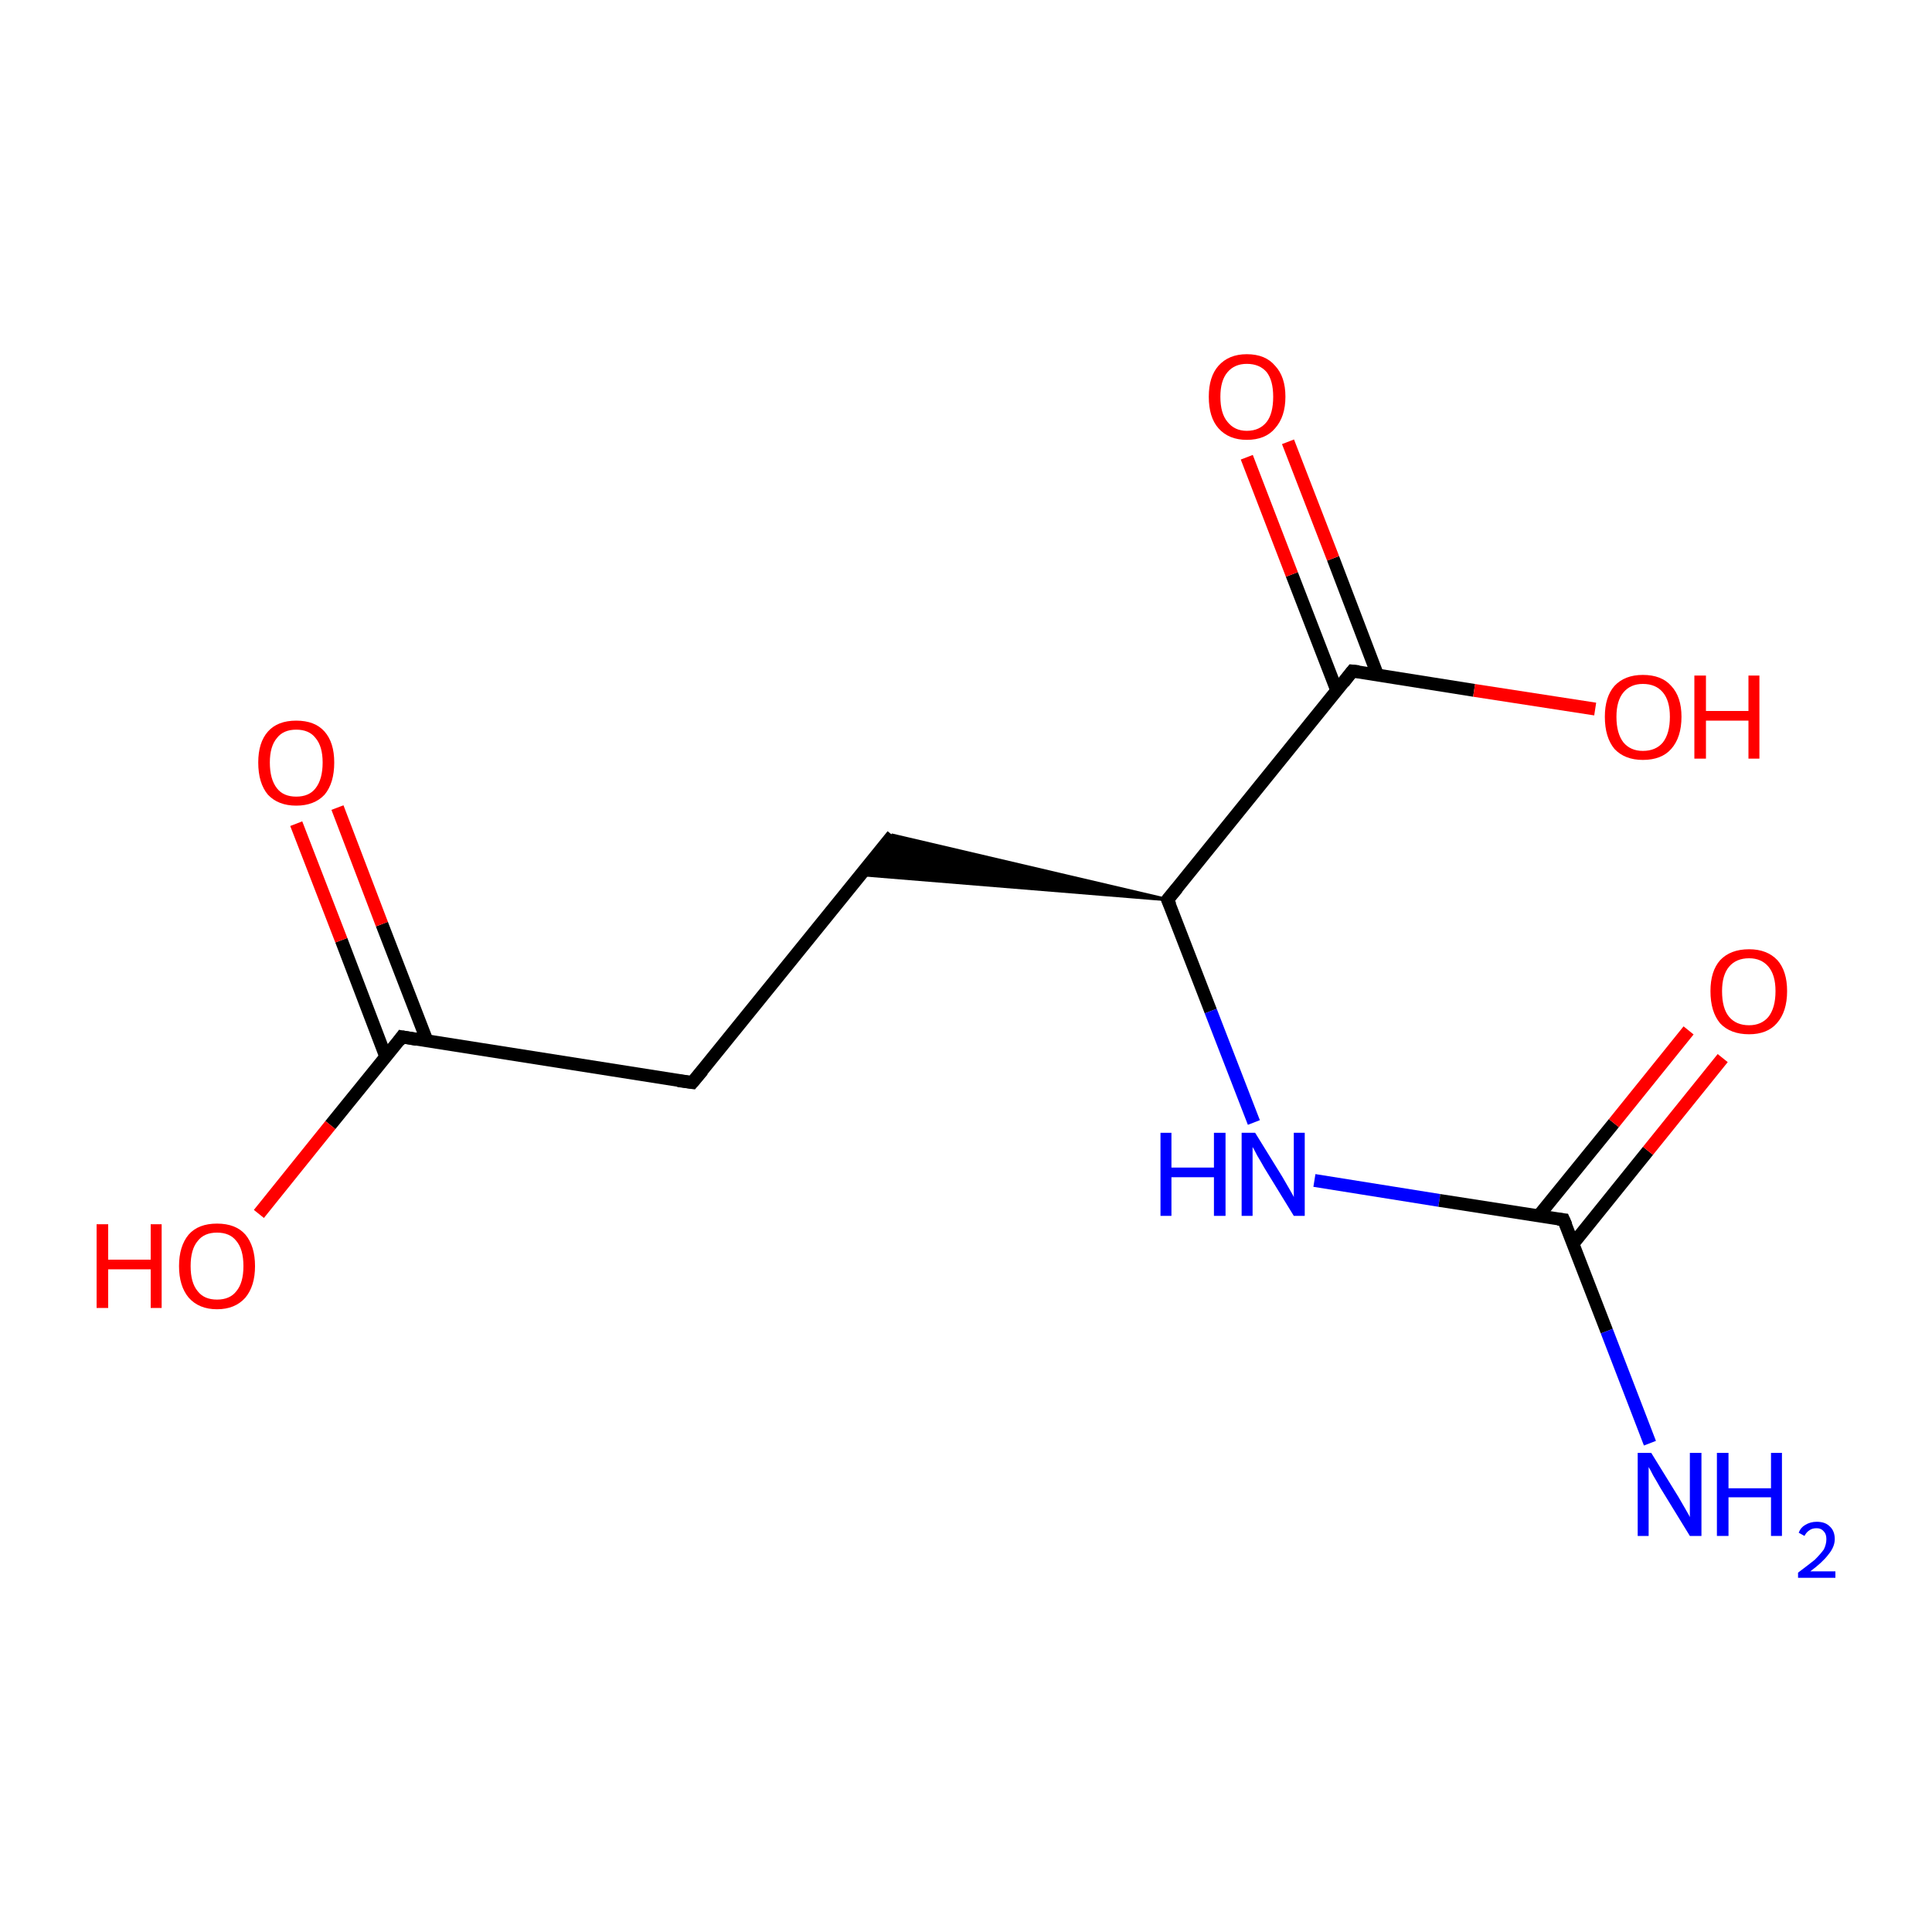 <?xml version='1.0' encoding='iso-8859-1'?>
<svg version='1.1' baseProfile='full'
              xmlns='http://www.w3.org/2000/svg'
                      xmlns:rdkit='http://www.rdkit.org/xml'
                      xmlns:xlink='http://www.w3.org/1999/xlink'
                  xml:space='preserve'
width='300px' height='300px' viewBox='0 0 300 300'>
<!-- END OF HEADER -->
<rect style='opacity:1.0;fill:#FFFFFF;stroke:none' width='300.0' height='300.0' x='0.0' y='0.0'> </rect>
<path class='bond-0 atom-0 atom-1' d='M 138.6,129.7 L 107.5,168.1' style='fill:none;fill-rule:evenodd;stroke:#000000;stroke-width:2.0px;stroke-linecap:butt;stroke-linejoin:miter;stroke-opacity:1' />
<path class='bond-1 atom-1 atom-2' d='M 107.5,168.1 L 62.4,161.0' style='fill:none;fill-rule:evenodd;stroke:#000000;stroke-width:2.0px;stroke-linecap:butt;stroke-linejoin:miter;stroke-opacity:1' />
<path class='bond-2 atom-2 atom-3' d='M 66.3,161.6 L 59.3,143.5' style='fill:none;fill-rule:evenodd;stroke:#000000;stroke-width:2.0px;stroke-linecap:butt;stroke-linejoin:miter;stroke-opacity:1' />
<path class='bond-2 atom-2 atom-3' d='M 59.3,143.5 L 52.4,125.4' style='fill:none;fill-rule:evenodd;stroke:#FF0000;stroke-width:2.0px;stroke-linecap:butt;stroke-linejoin:miter;stroke-opacity:1' />
<path class='bond-2 atom-2 atom-3' d='M 59.9,164.1 L 53.0,146.0' style='fill:none;fill-rule:evenodd;stroke:#000000;stroke-width:2.0px;stroke-linecap:butt;stroke-linejoin:miter;stroke-opacity:1' />
<path class='bond-2 atom-2 atom-3' d='M 53.0,146.0 L 46.0,127.9' style='fill:none;fill-rule:evenodd;stroke:#FF0000;stroke-width:2.0px;stroke-linecap:butt;stroke-linejoin:miter;stroke-opacity:1' />
<path class='bond-3 atom-2 atom-4' d='M 62.4,161.0 L 51.3,174.7' style='fill:none;fill-rule:evenodd;stroke:#000000;stroke-width:2.0px;stroke-linecap:butt;stroke-linejoin:miter;stroke-opacity:1' />
<path class='bond-3 atom-2 atom-4' d='M 51.3,174.7 L 40.2,188.5' style='fill:none;fill-rule:evenodd;stroke:#FF0000;stroke-width:2.0px;stroke-linecap:butt;stroke-linejoin:miter;stroke-opacity:1' />
<path class='bond-4 atom-5 atom-0' d='M 181.3,139.7 L 133.6,135.8 L 138.6,129.7 Z' style='fill:#000000;fill-rule:evenodd;fill-opacity:1;stroke:#000000;stroke-width:0.5px;stroke-linecap:butt;stroke-linejoin:miter;stroke-miterlimit:10;stroke-opacity:1;' />
<path class='bond-5 atom-5 atom-6' d='M 181.3,139.7 L 210.0,104.2' style='fill:none;fill-rule:evenodd;stroke:#000000;stroke-width:2.0px;stroke-linecap:butt;stroke-linejoin:miter;stroke-opacity:1' />
<path class='bond-6 atom-6 atom-7' d='M 213.9,104.8 L 207.0,86.7' style='fill:none;fill-rule:evenodd;stroke:#000000;stroke-width:2.0px;stroke-linecap:butt;stroke-linejoin:miter;stroke-opacity:1' />
<path class='bond-6 atom-6 atom-7' d='M 207.0,86.7 L 200.0,68.6' style='fill:none;fill-rule:evenodd;stroke:#FF0000;stroke-width:2.0px;stroke-linecap:butt;stroke-linejoin:miter;stroke-opacity:1' />
<path class='bond-6 atom-6 atom-7' d='M 207.6,107.3 L 200.6,89.2' style='fill:none;fill-rule:evenodd;stroke:#000000;stroke-width:2.0px;stroke-linecap:butt;stroke-linejoin:miter;stroke-opacity:1' />
<path class='bond-6 atom-6 atom-7' d='M 200.6,89.2 L 193.6,71.0' style='fill:none;fill-rule:evenodd;stroke:#FF0000;stroke-width:2.0px;stroke-linecap:butt;stroke-linejoin:miter;stroke-opacity:1' />
<path class='bond-7 atom-6 atom-8' d='M 210.0,104.2 L 228.9,107.2' style='fill:none;fill-rule:evenodd;stroke:#000000;stroke-width:2.0px;stroke-linecap:butt;stroke-linejoin:miter;stroke-opacity:1' />
<path class='bond-7 atom-6 atom-8' d='M 228.9,107.2 L 247.7,110.1' style='fill:none;fill-rule:evenodd;stroke:#FF0000;stroke-width:2.0px;stroke-linecap:butt;stroke-linejoin:miter;stroke-opacity:1' />
<path class='bond-8 atom-5 atom-9' d='M 181.3,139.7 L 188.0,157.0' style='fill:none;fill-rule:evenodd;stroke:#000000;stroke-width:2.0px;stroke-linecap:butt;stroke-linejoin:miter;stroke-opacity:1' />
<path class='bond-8 atom-5 atom-9' d='M 188.0,157.0 L 194.7,174.3' style='fill:none;fill-rule:evenodd;stroke:#0000FF;stroke-width:2.0px;stroke-linecap:butt;stroke-linejoin:miter;stroke-opacity:1' />
<path class='bond-9 atom-9 atom-10' d='M 204.1,183.3 L 223.5,186.4' style='fill:none;fill-rule:evenodd;stroke:#0000FF;stroke-width:2.0px;stroke-linecap:butt;stroke-linejoin:miter;stroke-opacity:1' />
<path class='bond-9 atom-9 atom-10' d='M 223.5,186.4 L 242.8,189.4' style='fill:none;fill-rule:evenodd;stroke:#000000;stroke-width:2.0px;stroke-linecap:butt;stroke-linejoin:miter;stroke-opacity:1' />
<path class='bond-10 atom-10 atom-11' d='M 244.3,193.1 L 255.9,178.7' style='fill:none;fill-rule:evenodd;stroke:#000000;stroke-width:2.0px;stroke-linecap:butt;stroke-linejoin:miter;stroke-opacity:1' />
<path class='bond-10 atom-10 atom-11' d='M 255.9,178.7 L 267.5,164.3' style='fill:none;fill-rule:evenodd;stroke:#FF0000;stroke-width:2.0px;stroke-linecap:butt;stroke-linejoin:miter;stroke-opacity:1' />
<path class='bond-10 atom-10 atom-11' d='M 238.9,188.8 L 250.6,174.4' style='fill:none;fill-rule:evenodd;stroke:#000000;stroke-width:2.0px;stroke-linecap:butt;stroke-linejoin:miter;stroke-opacity:1' />
<path class='bond-10 atom-10 atom-11' d='M 250.6,174.4 L 262.2,160.0' style='fill:none;fill-rule:evenodd;stroke:#FF0000;stroke-width:2.0px;stroke-linecap:butt;stroke-linejoin:miter;stroke-opacity:1' />
<path class='bond-11 atom-10 atom-12' d='M 242.8,189.4 L 249.5,206.7' style='fill:none;fill-rule:evenodd;stroke:#000000;stroke-width:2.0px;stroke-linecap:butt;stroke-linejoin:miter;stroke-opacity:1' />
<path class='bond-11 atom-10 atom-12' d='M 249.5,206.7 L 256.2,224.1' style='fill:none;fill-rule:evenodd;stroke:#0000FF;stroke-width:2.0px;stroke-linecap:butt;stroke-linejoin:miter;stroke-opacity:1' />
<path d='M 109.1,166.2 L 107.5,168.1 L 105.3,167.8' style='fill:none;stroke:#000000;stroke-width:2.0px;stroke-linecap:butt;stroke-linejoin:miter;stroke-miterlimit:10;stroke-opacity:1;' />
<path d='M 64.7,161.4 L 62.4,161.0 L 61.9,161.7' style='fill:none;stroke:#000000;stroke-width:2.0px;stroke-linecap:butt;stroke-linejoin:miter;stroke-miterlimit:10;stroke-opacity:1;' />
<path d='M 182.8,137.9 L 181.3,139.7 L 181.7,140.6' style='fill:none;stroke:#000000;stroke-width:2.0px;stroke-linecap:butt;stroke-linejoin:miter;stroke-miterlimit:10;stroke-opacity:1;' />
<path d='M 208.6,106.0 L 210.0,104.2 L 211.0,104.3' style='fill:none;stroke:#000000;stroke-width:2.0px;stroke-linecap:butt;stroke-linejoin:miter;stroke-miterlimit:10;stroke-opacity:1;' />
<path d='M 241.9,189.3 L 242.8,189.4 L 243.2,190.3' style='fill:none;stroke:#000000;stroke-width:2.0px;stroke-linecap:butt;stroke-linejoin:miter;stroke-miterlimit:10;stroke-opacity:1;' />
<path class='atom-3' d='M 40.1 118.4
Q 40.1 115.3, 41.6 113.6
Q 43.1 111.9, 46.0 111.9
Q 48.9 111.9, 50.4 113.6
Q 51.9 115.3, 51.9 118.4
Q 51.9 121.6, 50.4 123.4
Q 48.8 125.1, 46.0 125.1
Q 43.2 125.1, 41.6 123.4
Q 40.1 121.6, 40.1 118.4
M 46.0 123.7
Q 48.0 123.7, 49.0 122.4
Q 50.1 121.0, 50.1 118.4
Q 50.1 115.9, 49.0 114.6
Q 48.0 113.3, 46.0 113.3
Q 44.0 113.3, 43.0 114.6
Q 41.9 115.9, 41.9 118.4
Q 41.9 121.0, 43.0 122.4
Q 44.0 123.7, 46.0 123.7
' fill='#FF0000'/>
<path class='atom-4' d='M 15.0 190.1
L 16.8 190.1
L 16.8 195.6
L 23.4 195.6
L 23.4 190.1
L 25.1 190.1
L 25.1 203.1
L 23.4 203.1
L 23.4 197.1
L 16.8 197.1
L 16.8 203.1
L 15.0 203.1
L 15.0 190.1
' fill='#FF0000'/>
<path class='atom-4' d='M 27.8 196.6
Q 27.8 193.5, 29.3 191.7
Q 30.8 190.0, 33.7 190.0
Q 36.6 190.0, 38.1 191.7
Q 39.6 193.5, 39.6 196.6
Q 39.6 199.7, 38.1 201.5
Q 36.5 203.3, 33.7 203.3
Q 30.9 203.3, 29.3 201.5
Q 27.8 199.7, 27.8 196.6
M 33.7 201.8
Q 35.7 201.8, 36.7 200.5
Q 37.8 199.2, 37.8 196.6
Q 37.8 194.0, 36.7 192.7
Q 35.7 191.4, 33.7 191.4
Q 31.7 191.4, 30.7 192.7
Q 29.6 194.0, 29.6 196.6
Q 29.6 199.2, 30.7 200.5
Q 31.7 201.8, 33.7 201.8
' fill='#FF0000'/>
<path class='atom-7' d='M 187.7 61.6
Q 187.7 58.5, 189.2 56.8
Q 190.8 55.0, 193.6 55.0
Q 196.5 55.0, 198.0 56.8
Q 199.6 58.5, 199.6 61.6
Q 199.6 64.7, 198.0 66.5
Q 196.5 68.3, 193.6 68.3
Q 190.8 68.3, 189.2 66.5
Q 187.7 64.8, 187.7 61.6
M 193.6 66.9
Q 195.6 66.9, 196.7 65.5
Q 197.7 64.2, 197.7 61.6
Q 197.7 59.1, 196.7 57.8
Q 195.6 56.5, 193.6 56.5
Q 191.7 56.5, 190.6 57.8
Q 189.5 59.1, 189.5 61.6
Q 189.5 64.2, 190.6 65.5
Q 191.7 66.9, 193.6 66.9
' fill='#FF0000'/>
<path class='atom-8' d='M 249.2 111.3
Q 249.2 108.2, 250.7 106.5
Q 252.3 104.8, 255.1 104.8
Q 258.0 104.8, 259.5 106.5
Q 261.1 108.2, 261.1 111.3
Q 261.1 114.5, 259.5 116.3
Q 258.0 118.0, 255.1 118.0
Q 252.3 118.0, 250.7 116.3
Q 249.2 114.5, 249.2 111.3
M 255.1 116.6
Q 257.1 116.6, 258.2 115.3
Q 259.3 113.9, 259.3 111.3
Q 259.3 108.8, 258.2 107.5
Q 257.1 106.2, 255.1 106.2
Q 253.2 106.2, 252.1 107.5
Q 251.0 108.8, 251.0 111.3
Q 251.0 113.9, 252.1 115.3
Q 253.2 116.6, 255.1 116.6
' fill='#FF0000'/>
<path class='atom-8' d='M 263.1 104.9
L 264.9 104.9
L 264.9 110.4
L 271.5 110.4
L 271.5 104.9
L 273.2 104.9
L 273.2 117.8
L 271.5 117.8
L 271.5 111.9
L 264.9 111.9
L 264.9 117.8
L 263.1 117.8
L 263.1 104.9
' fill='#FF0000'/>
<path class='atom-9' d='M 180.2 175.9
L 181.9 175.9
L 181.9 181.3
L 188.5 181.3
L 188.5 175.9
L 190.3 175.9
L 190.3 188.8
L 188.5 188.8
L 188.5 182.8
L 181.9 182.8
L 181.9 188.8
L 180.2 188.8
L 180.2 175.9
' fill='#0000FF'/>
<path class='atom-9' d='M 194.9 175.9
L 199.1 182.7
Q 199.5 183.4, 200.2 184.6
Q 200.9 185.8, 200.9 185.9
L 200.9 175.9
L 202.6 175.9
L 202.6 188.8
L 200.9 188.8
L 196.3 181.3
Q 195.8 180.4, 195.2 179.4
Q 194.7 178.4, 194.5 178.1
L 194.5 188.8
L 192.8 188.8
L 192.8 175.9
L 194.9 175.9
' fill='#0000FF'/>
<path class='atom-11' d='M 265.6 153.9
Q 265.6 150.8, 267.1 149.1
Q 268.7 147.4, 271.6 147.4
Q 274.4 147.4, 276.0 149.1
Q 277.5 150.8, 277.5 153.9
Q 277.5 157.1, 275.9 158.9
Q 274.4 160.6, 271.6 160.6
Q 268.7 160.6, 267.1 158.9
Q 265.6 157.1, 265.6 153.9
M 271.6 159.2
Q 273.5 159.2, 274.6 157.9
Q 275.7 156.5, 275.7 153.9
Q 275.7 151.4, 274.6 150.1
Q 273.5 148.8, 271.6 148.8
Q 269.6 148.8, 268.5 150.1
Q 267.4 151.4, 267.4 153.9
Q 267.4 156.6, 268.5 157.9
Q 269.6 159.2, 271.6 159.2
' fill='#FF0000'/>
<path class='atom-12' d='M 256.4 225.6
L 260.6 232.4
Q 261.0 233.1, 261.7 234.3
Q 262.4 235.5, 262.4 235.6
L 262.4 225.6
L 264.2 225.6
L 264.2 238.5
L 262.4 238.5
L 257.8 231.0
Q 257.3 230.1, 256.7 229.1
Q 256.2 228.1, 256.0 227.8
L 256.0 238.5
L 254.3 238.5
L 254.3 225.6
L 256.4 225.6
' fill='#0000FF'/>
<path class='atom-12' d='M 266.6 225.6
L 268.4 225.6
L 268.4 231.1
L 275.0 231.1
L 275.0 225.6
L 276.7 225.6
L 276.7 238.5
L 275.0 238.5
L 275.0 232.5
L 268.4 232.5
L 268.4 238.5
L 266.6 238.5
L 266.6 225.6
' fill='#0000FF'/>
<path class='atom-12' d='M 279.3 238.0
Q 279.6 237.2, 280.3 236.8
Q 281.1 236.3, 282.1 236.3
Q 283.4 236.3, 284.1 237.0
Q 284.9 237.7, 284.9 239.0
Q 284.9 240.2, 283.9 241.4
Q 283.0 242.6, 281.1 244.0
L 285.0 244.0
L 285.0 245.0
L 279.2 245.0
L 279.2 244.2
Q 280.8 243.0, 281.8 242.2
Q 282.7 241.3, 283.2 240.6
Q 283.6 239.8, 283.6 239.0
Q 283.6 238.2, 283.2 237.8
Q 282.8 237.3, 282.1 237.3
Q 281.4 237.3, 281.0 237.6
Q 280.5 237.9, 280.2 238.5
L 279.3 238.0
' fill='#0000FF'/>
</svg>
